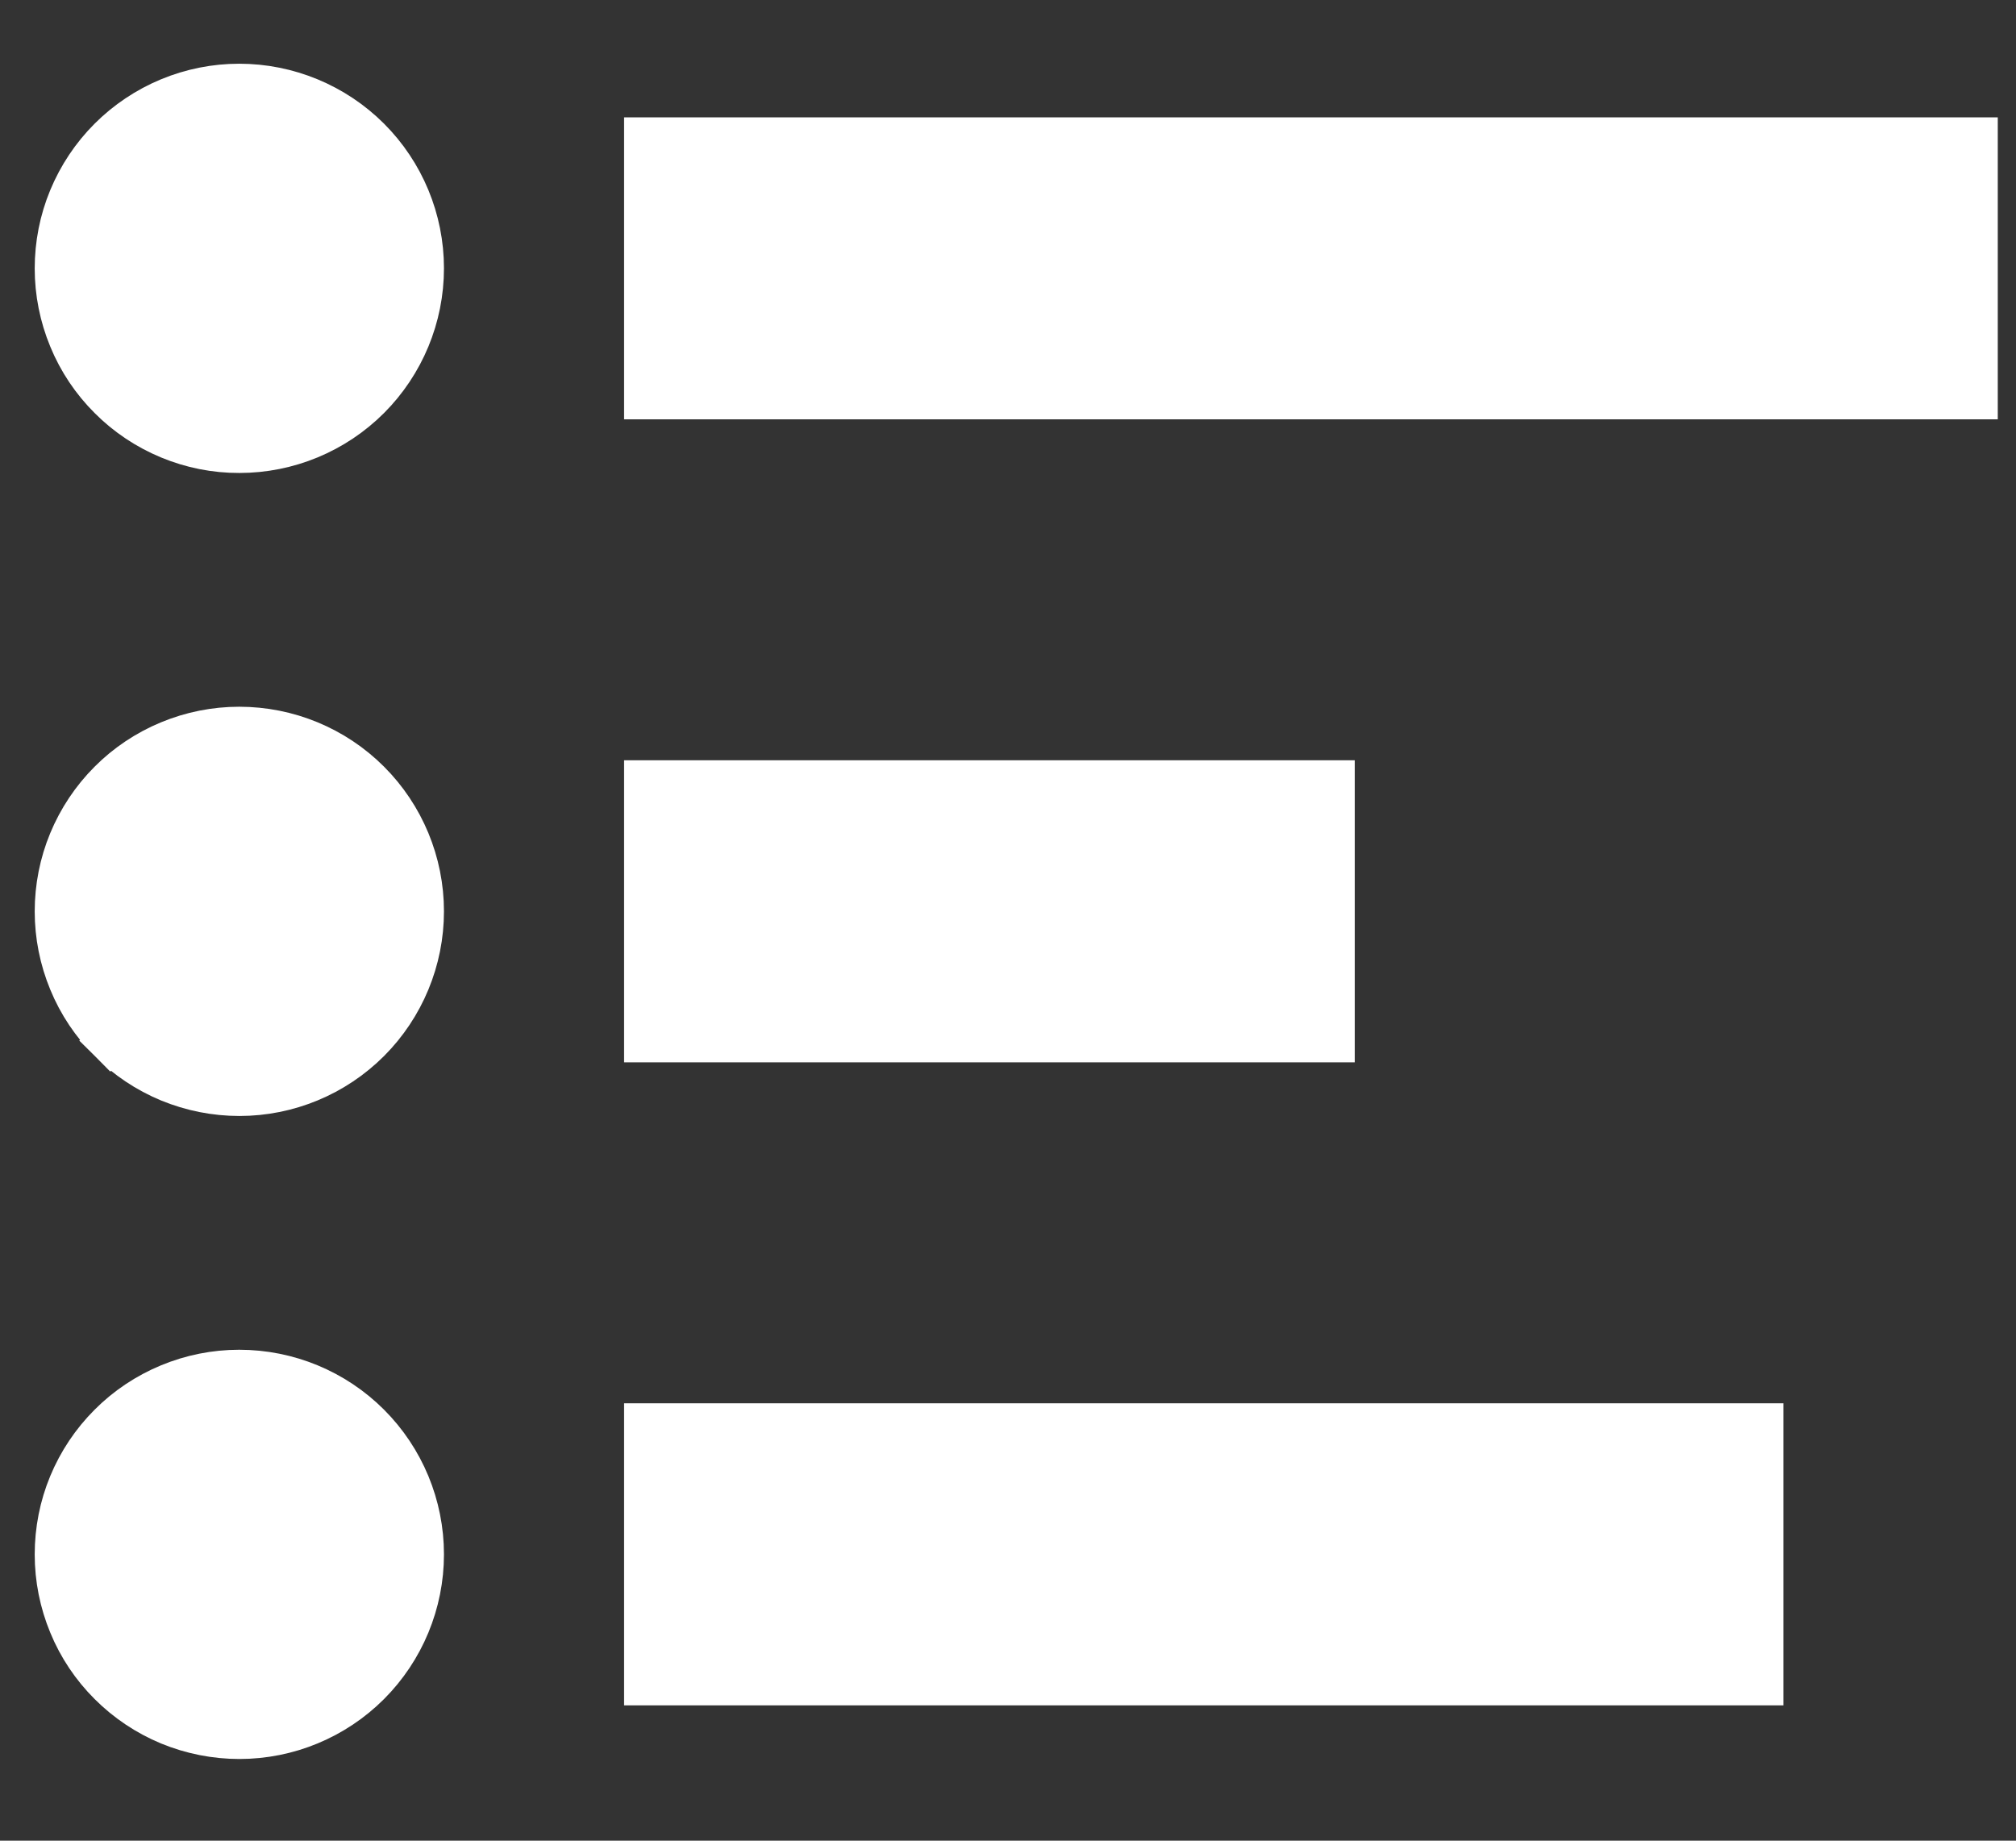 <svg width="23" height="21" viewBox="0 0 23 21" fill="none" xmlns="http://www.w3.org/2000/svg">
<rect x="0" y="0" width="23" height="21" fill="#333333" stroke="none"/>
<path d="M7.37 18.956V19.206H7.62H19.846H20.096V18.956V16.51V16.26H19.846H7.62H7.37V16.51V18.956ZM7.37 11.87H7.62H14.956H15.206V11.62V9.174V8.924H14.956H7.62H7.37V9.174V11.62V11.87ZM7.62 1.589H7.37V1.839V4.284V4.534H7.62H22.292H22.542V4.284V1.839V1.589H22.292H7.62ZM1.257 11.872L1.433 11.695L1.257 11.872C1.45 12.066 1.68 12.219 1.933 12.324C2.186 12.428 2.457 12.482 2.731 12.482C3.284 12.482 3.814 12.262 4.205 11.871C4.595 11.48 4.815 10.95 4.815 10.397C4.815 9.844 4.595 9.314 4.204 8.923C3.813 8.532 3.282 8.313 2.729 8.313C2.456 8.313 2.185 8.367 1.932 8.472C1.679 8.577 1.449 8.73 1.256 8.924C1.062 9.118 0.909 9.348 0.804 9.601C0.699 9.854 0.646 10.125 0.646 10.398C0.646 10.672 0.7 10.943 0.805 11.196C0.909 11.449 1.063 11.679 1.257 11.872ZM2.729 0.977C2.456 0.977 2.185 1.031 1.932 1.136C1.679 1.241 1.449 1.395 1.256 1.588C1.062 1.782 0.909 2.012 0.804 2.265C0.699 2.518 0.646 2.789 0.646 3.063C0.646 3.336 0.7 3.607 0.805 3.86C0.909 4.113 1.063 4.343 1.257 4.536C1.45 4.73 1.68 4.883 1.933 4.988C2.186 5.093 2.457 5.147 2.731 5.146C3.284 5.146 3.814 4.926 4.205 4.535C4.595 4.144 4.815 3.614 4.815 3.061C4.815 2.508 4.595 1.978 4.204 1.587C3.813 1.197 3.282 0.977 2.729 0.977ZM2.729 15.649C2.456 15.649 2.185 15.703 1.932 15.808C1.679 15.913 1.449 16.066 1.256 16.26C1.062 16.454 0.909 16.683 0.804 16.936C0.699 17.189 0.646 17.46 0.646 17.734C0.646 18.008 0.7 18.279 0.805 18.532C0.909 18.785 1.063 19.015 1.257 19.208C1.45 19.401 1.68 19.555 1.933 19.66C2.186 19.764 2.457 19.818 2.731 19.818C3.284 19.818 3.814 19.598 4.205 19.207C4.595 18.816 4.815 18.286 4.815 17.733C4.815 17.18 4.595 16.65 4.204 16.259C3.813 15.868 3.282 15.649 2.729 15.649Z" fill="white" stroke="white" stroke-width="0.5"/>
</svg>
